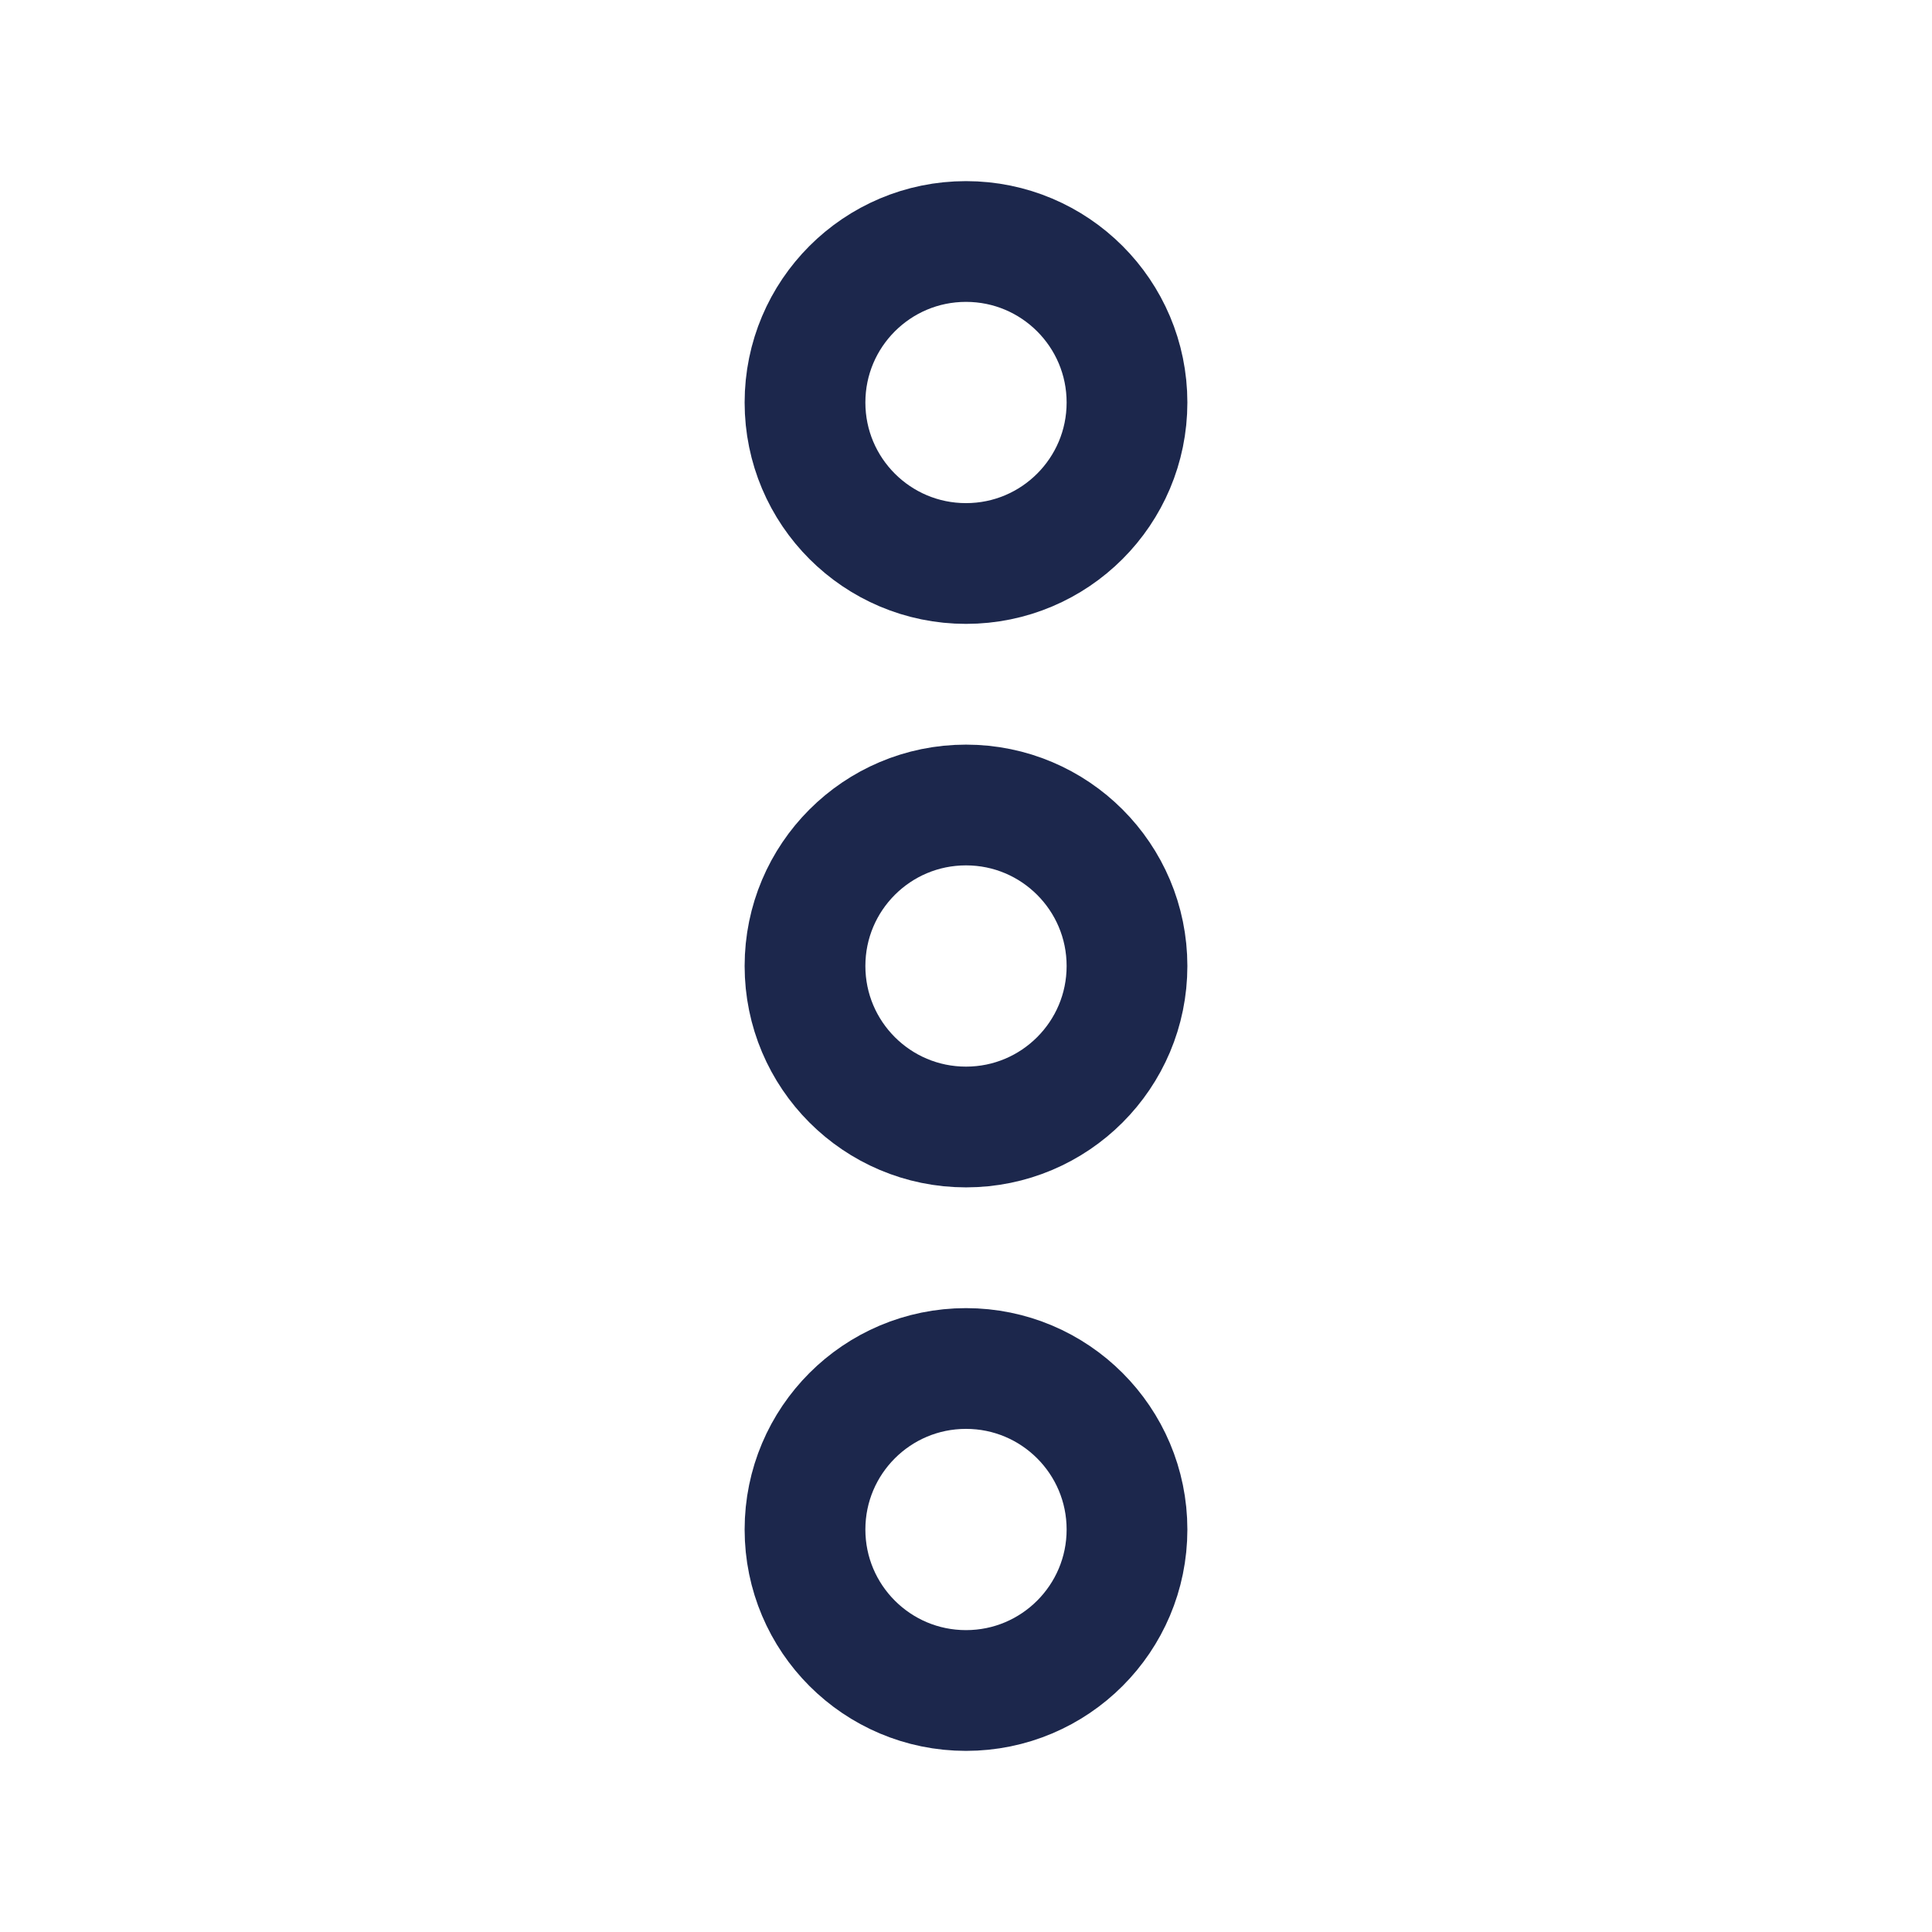 <svg width="24" height="24" viewBox="0 0 24 24" fill="none" xmlns="http://www.w3.org/2000/svg">
<circle cx="12" cy="5" r="2" transform="rotate(90 12 5)" stroke="#1C274C" stroke-width="1.5"/>
<circle cx="12" cy="12" r="2" transform="rotate(90 12 12)" stroke="#1C274C" stroke-width="1.5"/>
<circle cx="12" cy="19" r="2" transform="rotate(90 12 19)" stroke="#1C274C" stroke-width="1.5"/>
</svg>

